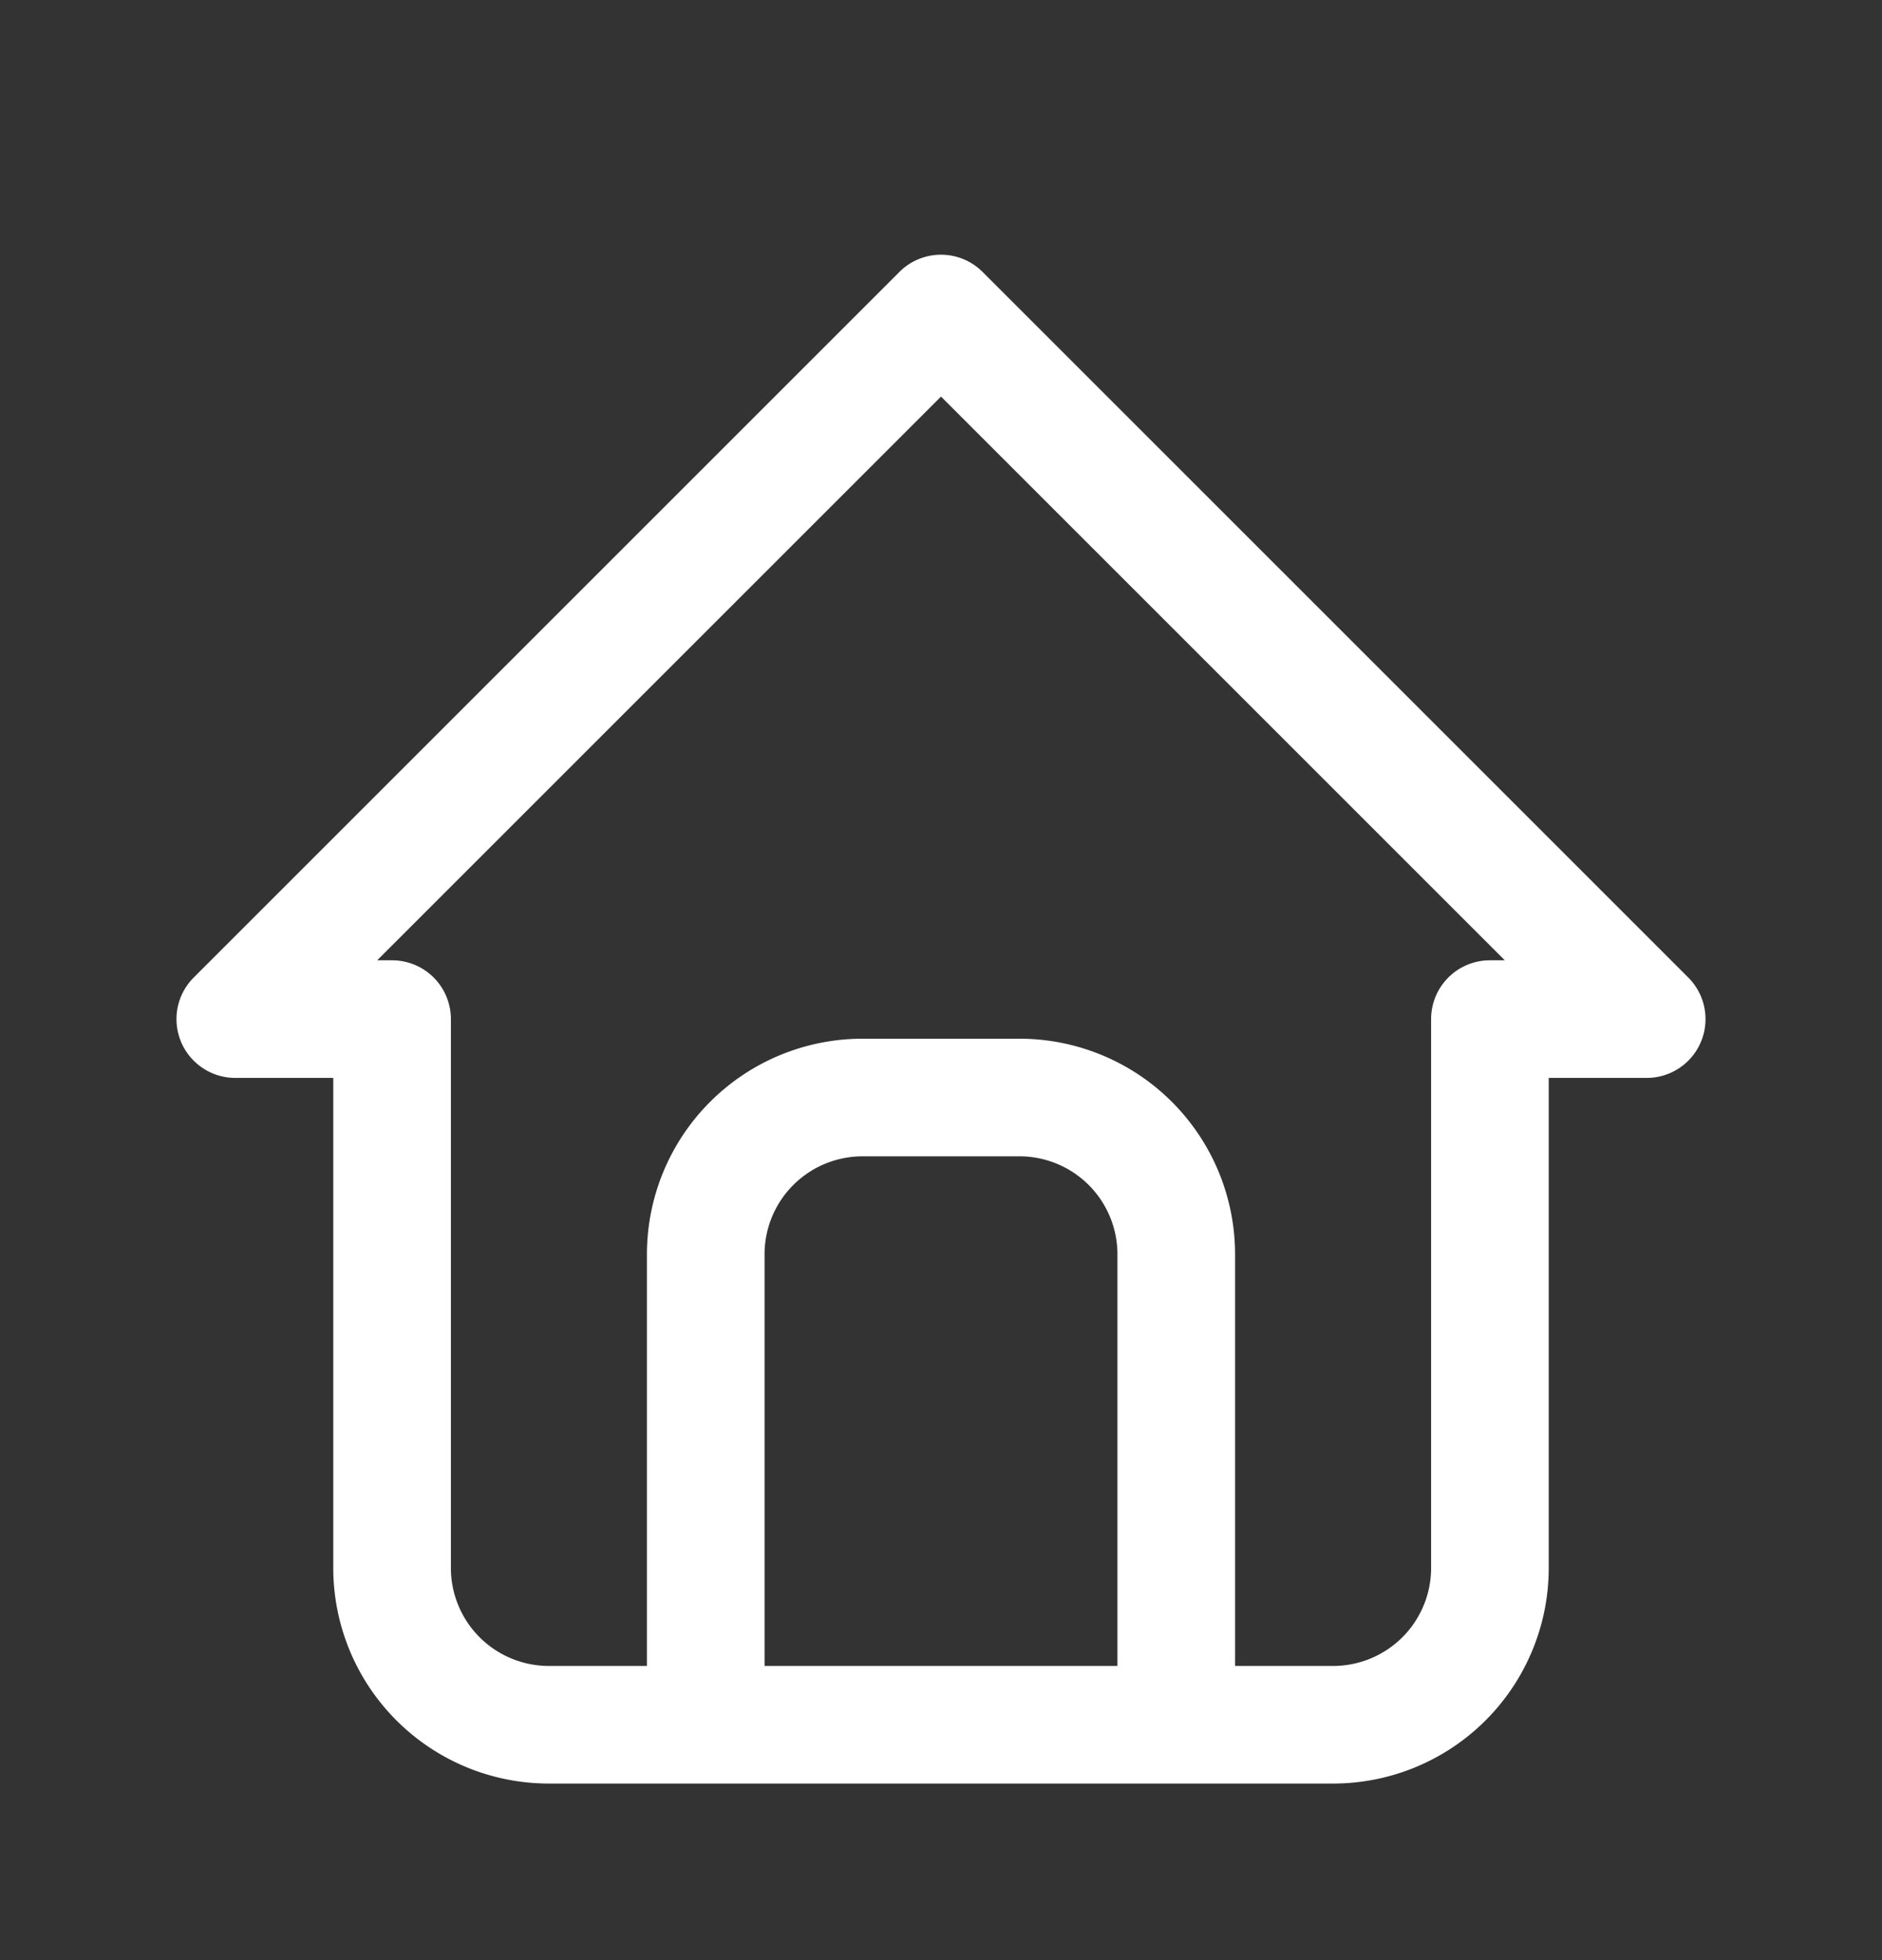 <?xml version="1.0" encoding="UTF-8"?>
<svg xmlns="http://www.w3.org/2000/svg" fill="none" viewBox="0 0 24 25"><rect x="0" y="0" width="24" height="25" fill="#333333" stroke="none"/><path fill="#3D3935" fill-rule="evenodd" d="M11.47 3.468a.75.75 0 0 1 1.06 0l9 9a.75.75 0 0 1-.53 1.28h-1.25v6.25a2.75 2.75 0 0 1-2.75 2.75H7a2.75 2.75 0 0 1-2.75-2.75v-6.25H3a.75.75 0 0 1-.53-1.28l9-9zm-1.72 17.78h4.5v-5.25a1.25 1.25 0 0 0-1.25-1.25h-2a1.25 1.25 0 0 0-1.25 1.25v5.25zm6 0v-5.25a2.75 2.75 0 0 0-2.75-2.75h-2a2.75 2.75 0 0 0-2.75 2.75v5.25H7a1.25 1.25 0 0 1-1.25-1.25v-7a.75.75 0 0 0-.75-.75h-.19L12 5.058l7.19 7.19H19a.75.75 0 0 0-.75.75v7a1.25 1.25 0 0 1-1.25 1.25h-1.25z" clip-rule="evenodd" style="fill: #ffffff;"/></svg>
